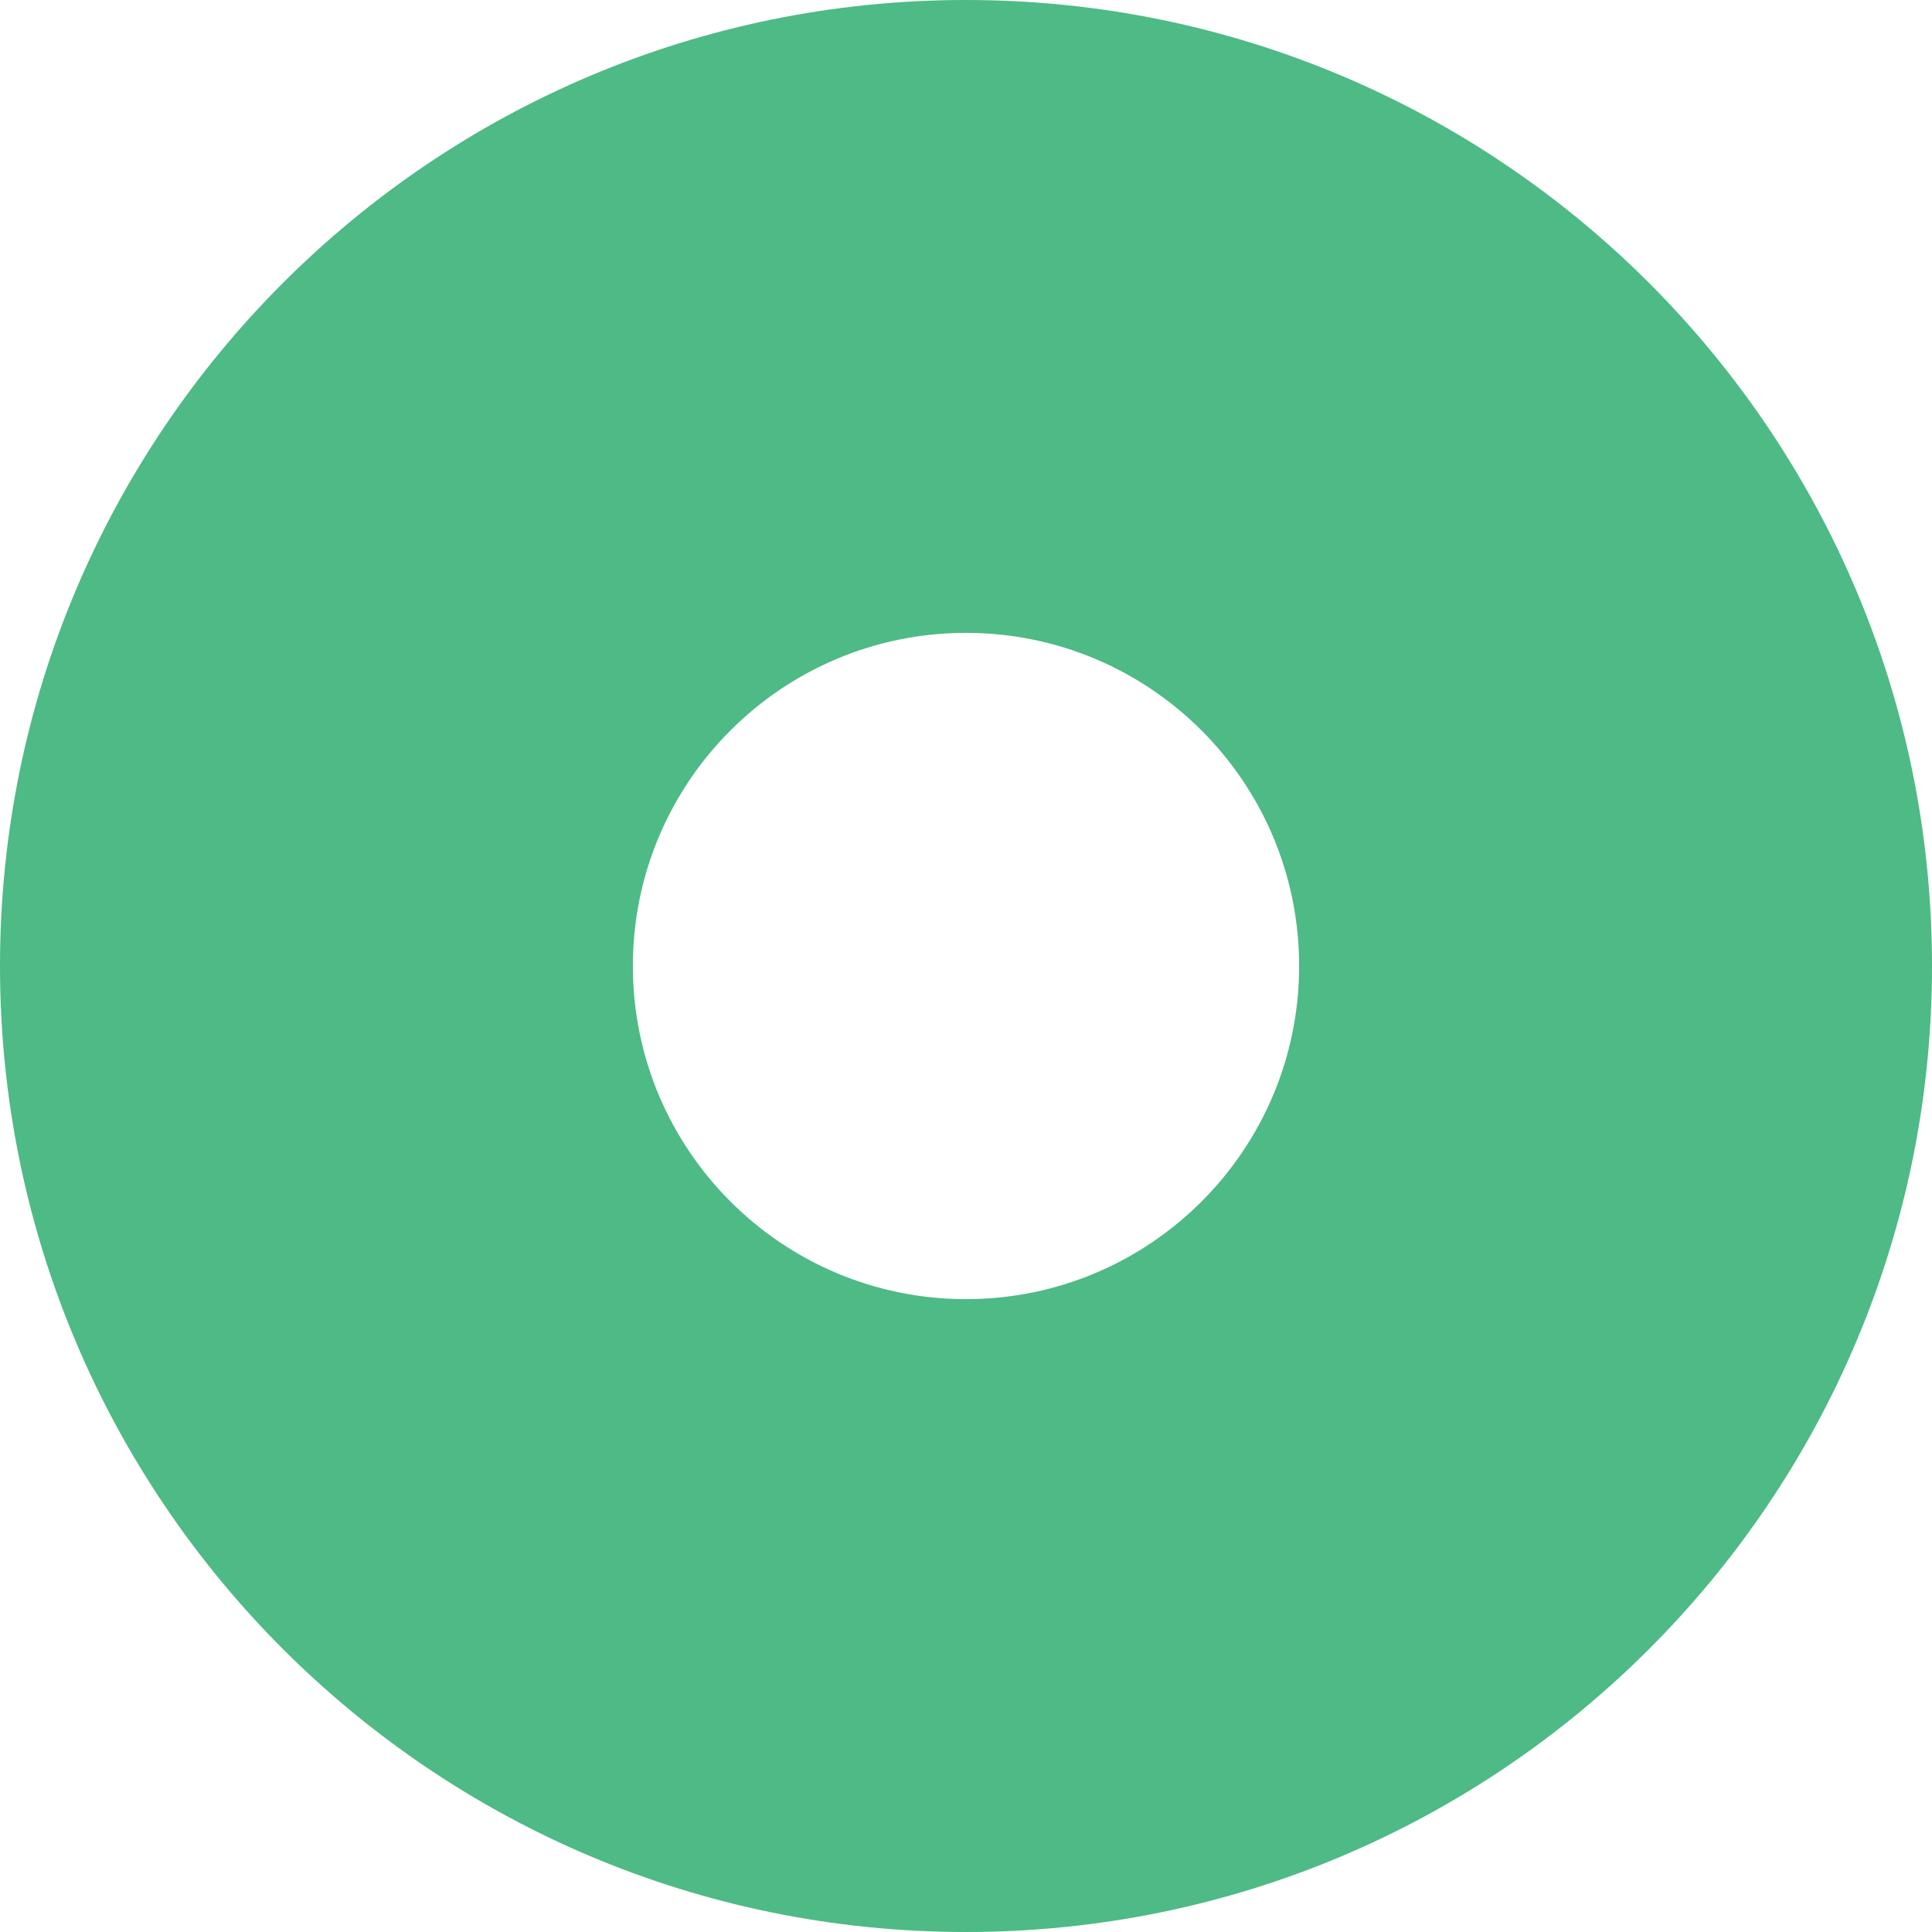 <svg xmlns="http://www.w3.org/2000/svg" width="14" height="14" viewBox="0 0 14 14" fill="none">
  <path fill-rule="evenodd" clip-rule="evenodd" d="M14 7C14 10.866 10.866 14 7 14C3.134 14 0 10.866 0 7C0 3.134 3.134 0 7 0C10.866 0 14 3.134 14 7ZM9.414 7C9.414 8.333 8.333 9.414 7 9.414C5.667 9.414 4.586 8.333 4.586 7C4.586 5.667 5.667 4.586 7 4.586C8.333 4.586 9.414 5.667 9.414 7Z" fill="#4EBA85"/>
</svg>